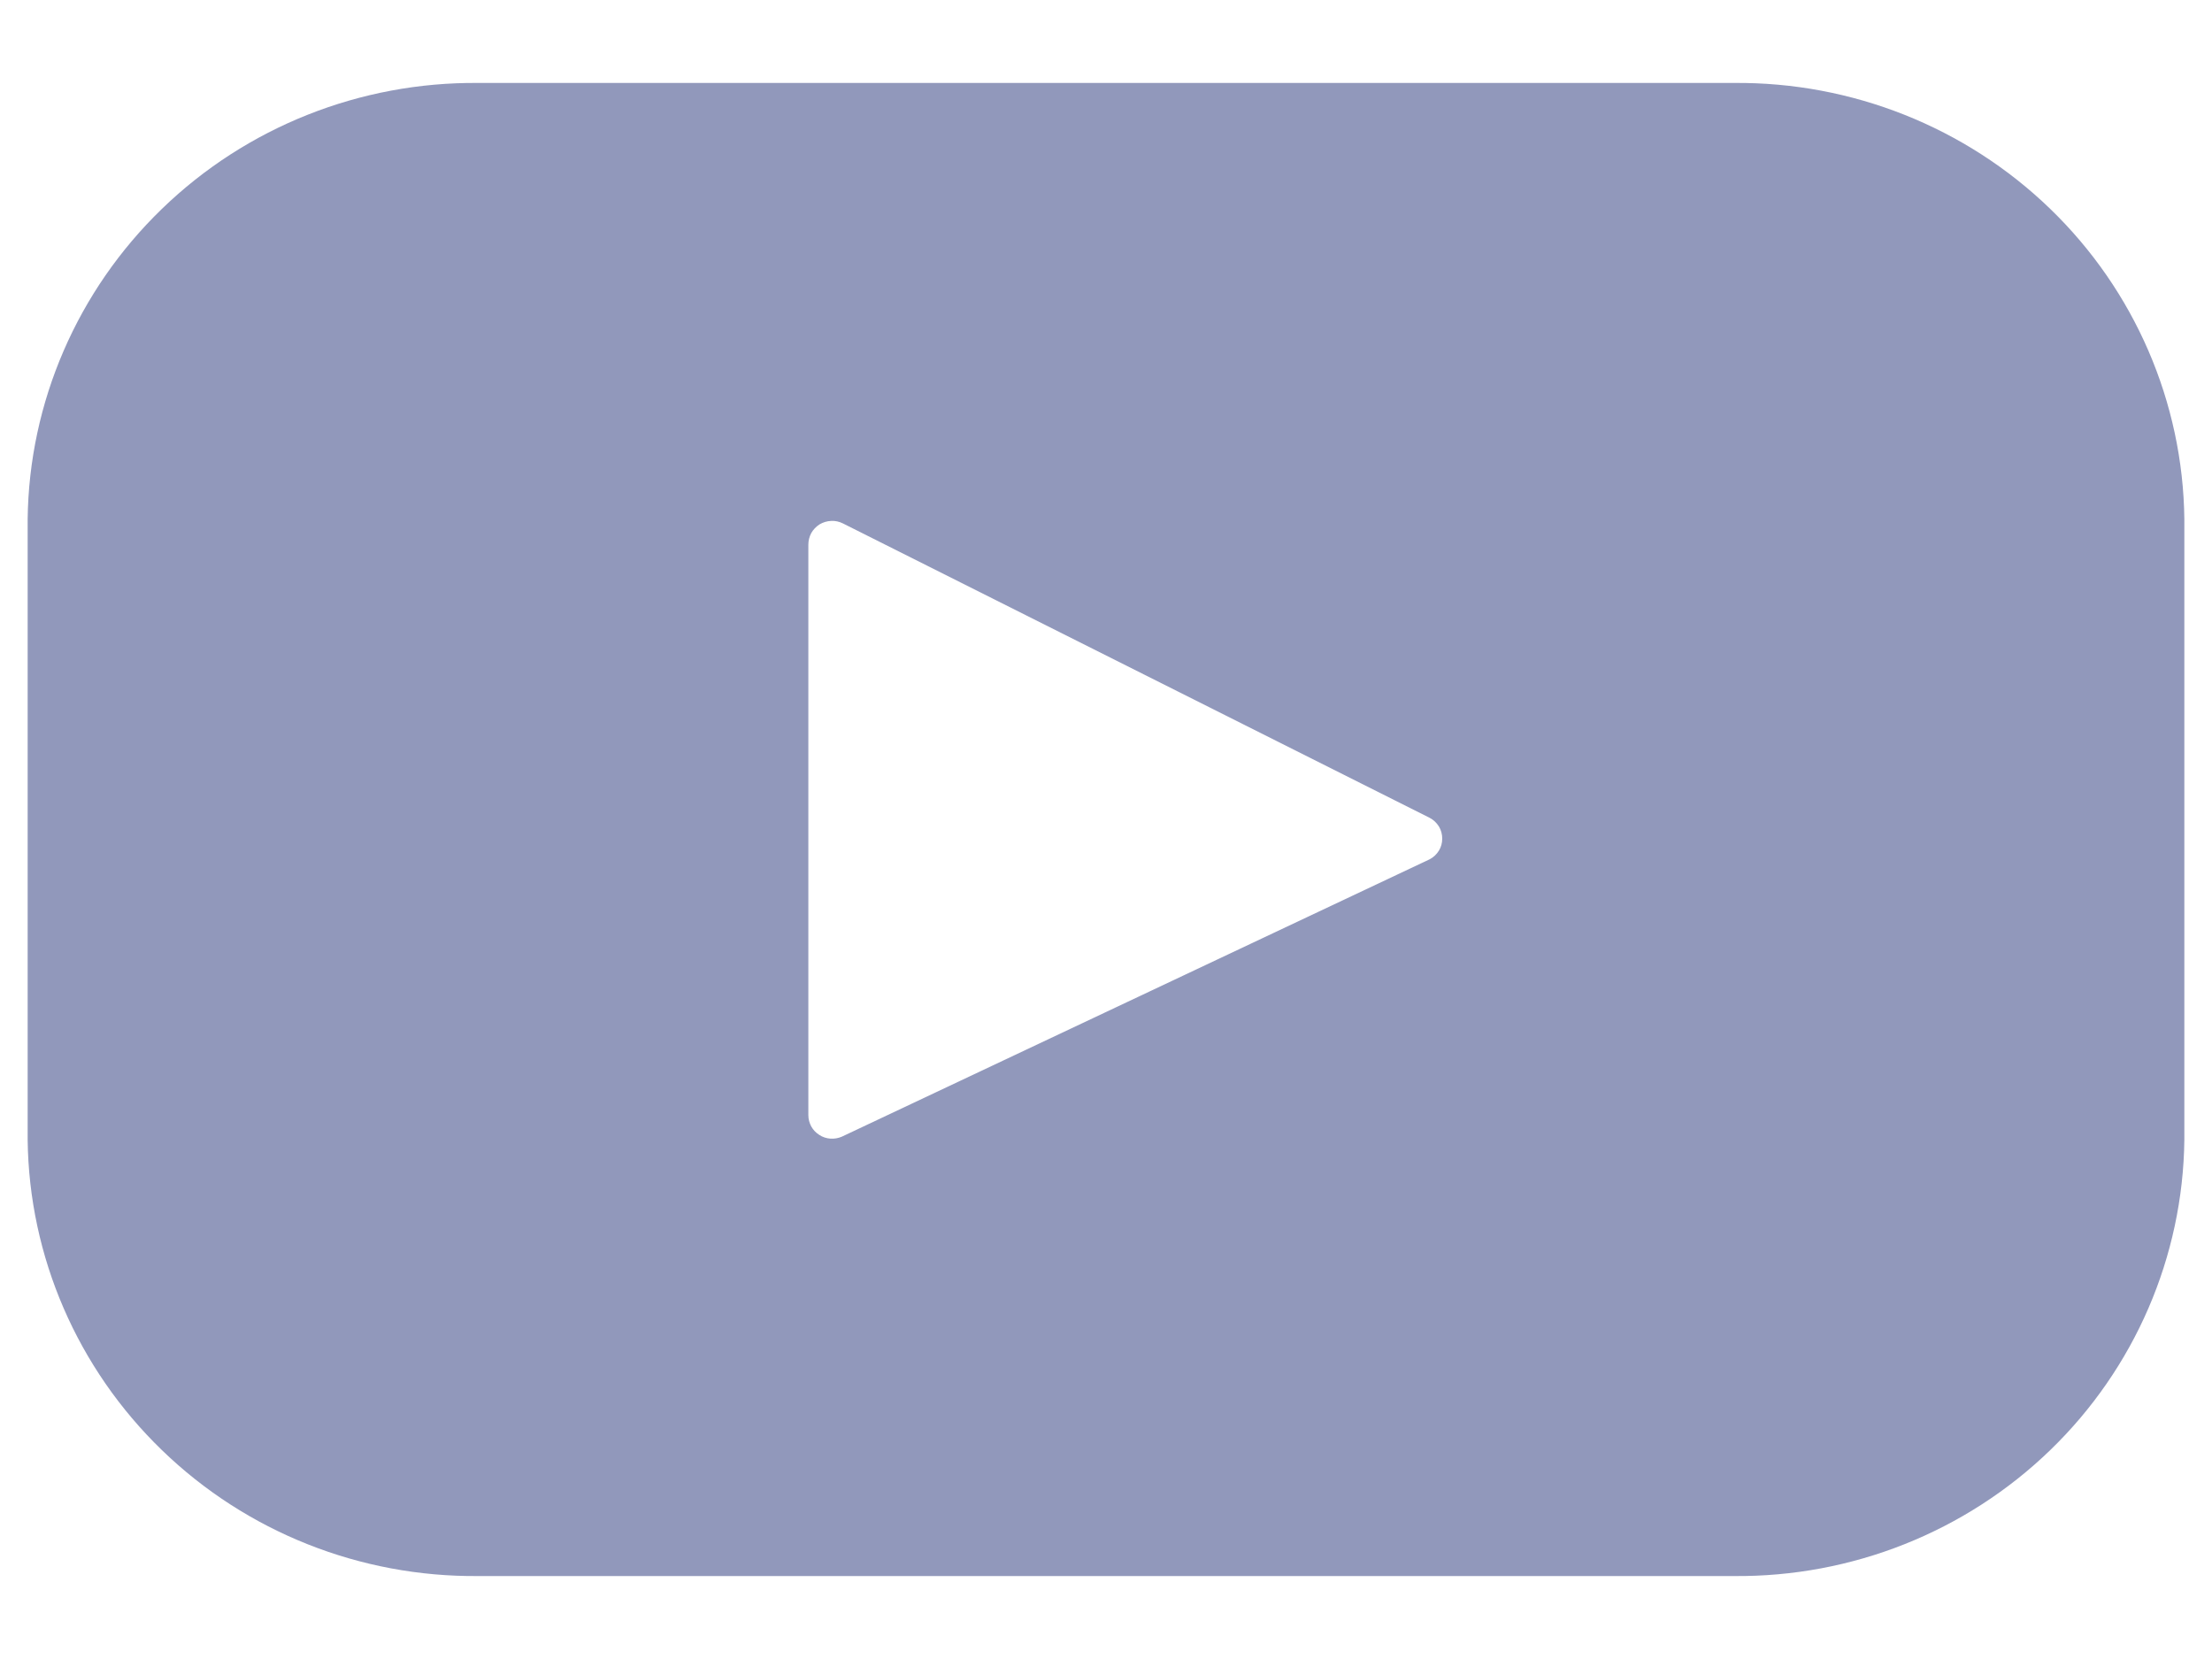 <svg width="16" height="12" viewBox="0 0 16 12" fill="none" xmlns="http://www.w3.org/2000/svg">
<path d="M12.54 0.6H3.461C2.605 0.592 1.782 0.919 1.171 1.511C0.56 2.102 0.21 2.91 0.2 3.755L0.2 8.245C0.21 9.09 0.56 9.898 1.171 10.489C1.782 11.081 2.605 11.408 3.461 11.4H12.54C13.395 11.408 14.218 11.081 14.83 10.489C15.441 9.898 15.79 9.09 15.8 8.245V3.755C15.79 2.91 15.441 2.102 14.83 1.511C14.218 0.919 13.395 0.592 12.54 0.6ZM10.34 6.216L6.089 8.222C6.063 8.233 6.035 8.238 6.006 8.236C5.978 8.234 5.95 8.225 5.926 8.209C5.902 8.194 5.882 8.173 5.868 8.148C5.855 8.123 5.847 8.096 5.847 8.067V3.94C5.847 3.911 5.854 3.882 5.868 3.856C5.882 3.831 5.903 3.809 5.928 3.793C5.953 3.778 5.982 3.769 6.012 3.768C6.041 3.766 6.071 3.773 6.097 3.786L10.34 5.915C10.368 5.929 10.391 5.951 10.408 5.978C10.424 6.004 10.432 6.035 10.432 6.066C10.432 6.097 10.424 6.127 10.408 6.153C10.391 6.18 10.368 6.202 10.34 6.216Z" fill="#9198BB"/>
</svg>
